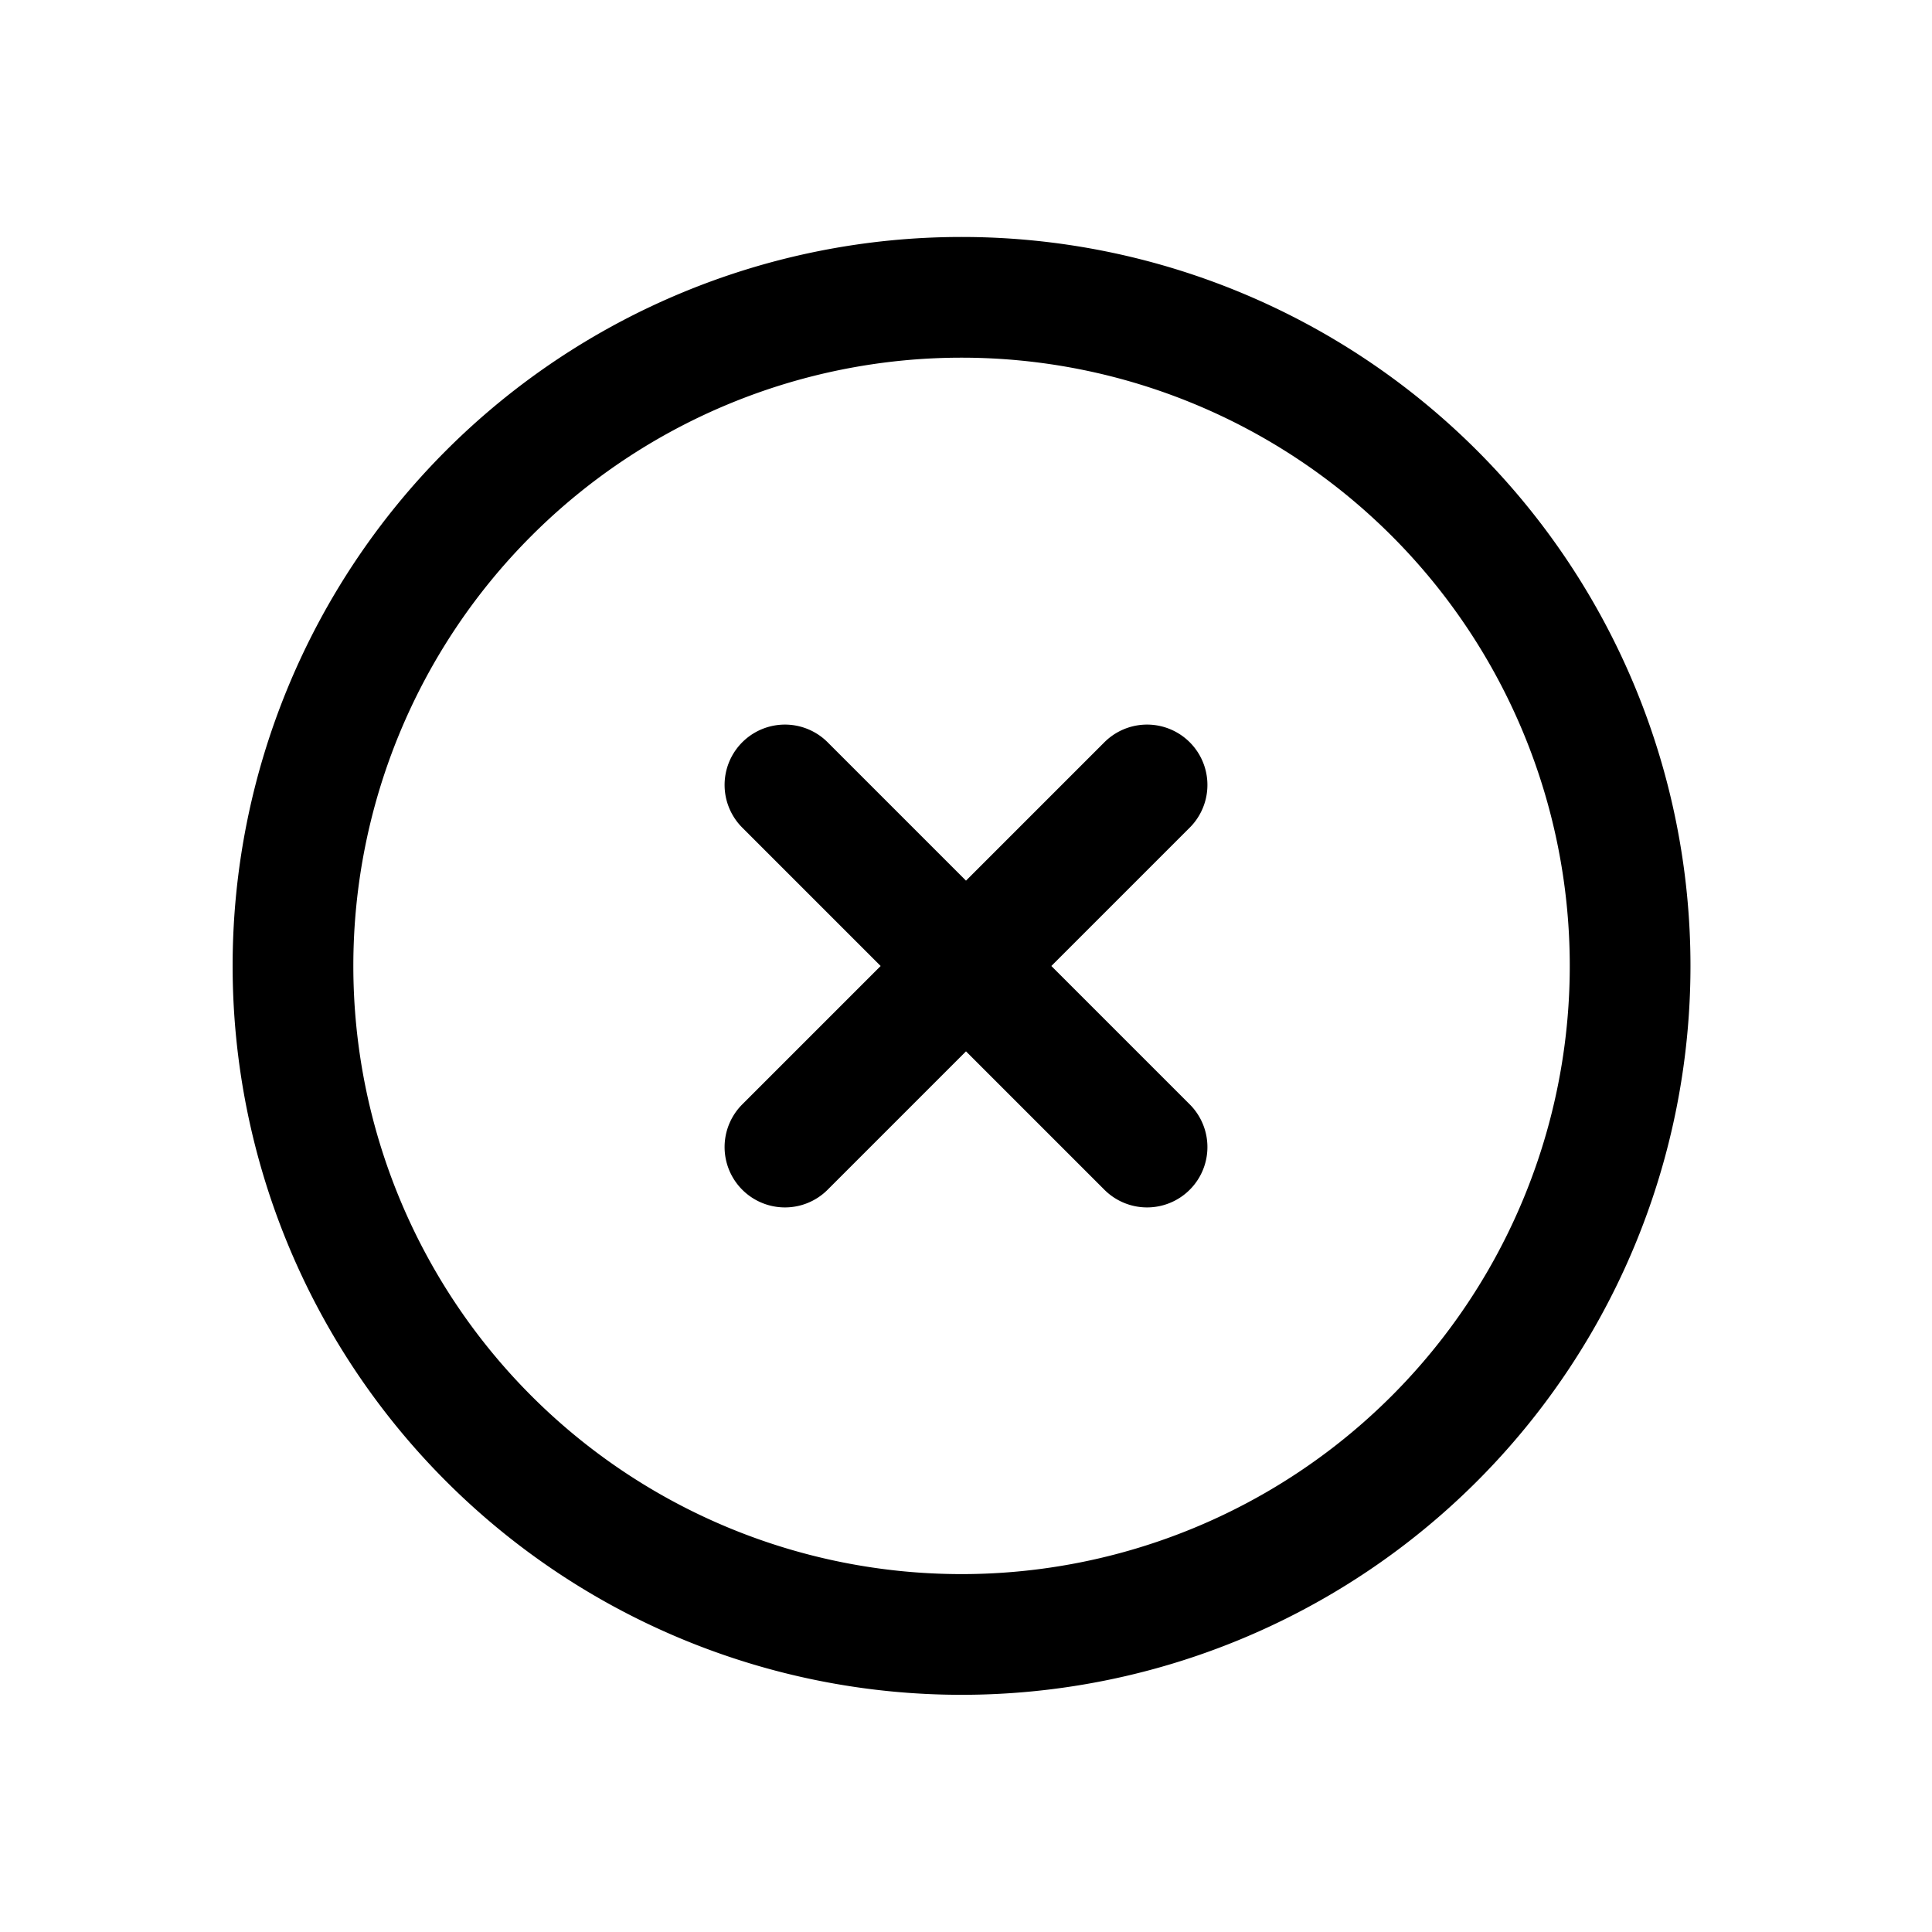 <?xml version="1.0" encoding="UTF-8" standalone="no"?>
<!-- Created with Inkscape (http://www.inkscape.org/) -->

<svg
   width="32"
   height="32"
   viewBox="0 0 8.467 8.467"
   version="1.1"
   id="svg1"
   inkscape:version="1.4 (e7c3feb100, 2024-10-09)"
   sodipodi:docname="circle-x.svg"
   xmlns:inkscape="http://www.inkscape.org/namespaces/inkscape"
   xmlns:sodipodi="http://sodipodi.sourceforge.net/DTD/sodipodi-0.dtd"
   xmlns="http://www.w3.org/2000/svg"
   xmlns:svg="http://www.w3.org/2000/svg">
  <sodipodi:namedview
     id="namedview1"
     pagecolor="#ffffff"
     bordercolor="#000000"
     borderopacity="0.25"
     inkscape:showpageshadow="2"
     inkscape:pageopacity="0.0"
     inkscape:pagecheckerboard="false"
     inkscape:deskcolor="#d1d1d1"
     inkscape:document-units="mm"
     showgrid="true"
     inkscape:zoom="12.600224"
     inkscape:cx="16.071143"
     inkscape:cy="16.150507"
     inkscape:window-width="1536"
     inkscape:window-height="855"
     inkscape:window-x="0"
     inkscape:window-y="0"
     inkscape:window-maximized="1"
     inkscape:current-layer="layer1"
     showguides="true">
    <inkscape:grid
       id="grid1"
       units="px"
       originx="0"
       originy="0"
       spacingx="0.265"
       spacingy="0.265"
       empcolor="#0099e5"
       empopacity="0.302"
       color="#0099e5"
       opacity="0.149"
       empspacing="5"
       dotted="false"
       gridanglex="30"
       gridanglez="30"
       visible="true" />
    <sodipodi:guide
       position="11.377,7.408"
       orientation="0,-1"
       id="guide1"
       inkscape:locked="false" />
    <sodipodi:guide
       position="9.79,1.058"
       orientation="0,-1"
       id="guide2"
       inkscape:locked="false" />
    <sodipodi:guide
       position="1.058,3.44"
       orientation="1,0"
       id="guide3"
       inkscape:locked="false" />
    <sodipodi:guide
       position="7.408,-0.265"
       orientation="1,0"
       id="guide4"
       inkscape:locked="false" />
  </sodipodi:namedview>
  <defs
     id="defs1" />
  <g
     inkscape:label="Layer 1"
     inkscape:groupmode="layer"
     id="layer1">
    <path
       id="path3"
       style="fill:none;fill-rule:evenodd;stroke:#000000;stroke-width:0.529;stroke-linecap:round;stroke-linejoin:round;stroke-dasharray:none;paint-order:fill markers stroke"
       d="m 5.027,3.44 -1.587,1.587 m 0,-1.587 1.587,1.587 M 7.144,4.233 A 2.93,2.93 0 0 1 4.214,7.163 2.93,2.93 0 0 1 1.284,4.233 2.93,2.93 0 0 1 4.214,1.303 2.93,2.93 0 0 1 7.144,4.233 Z" />
  </g>
</svg>
